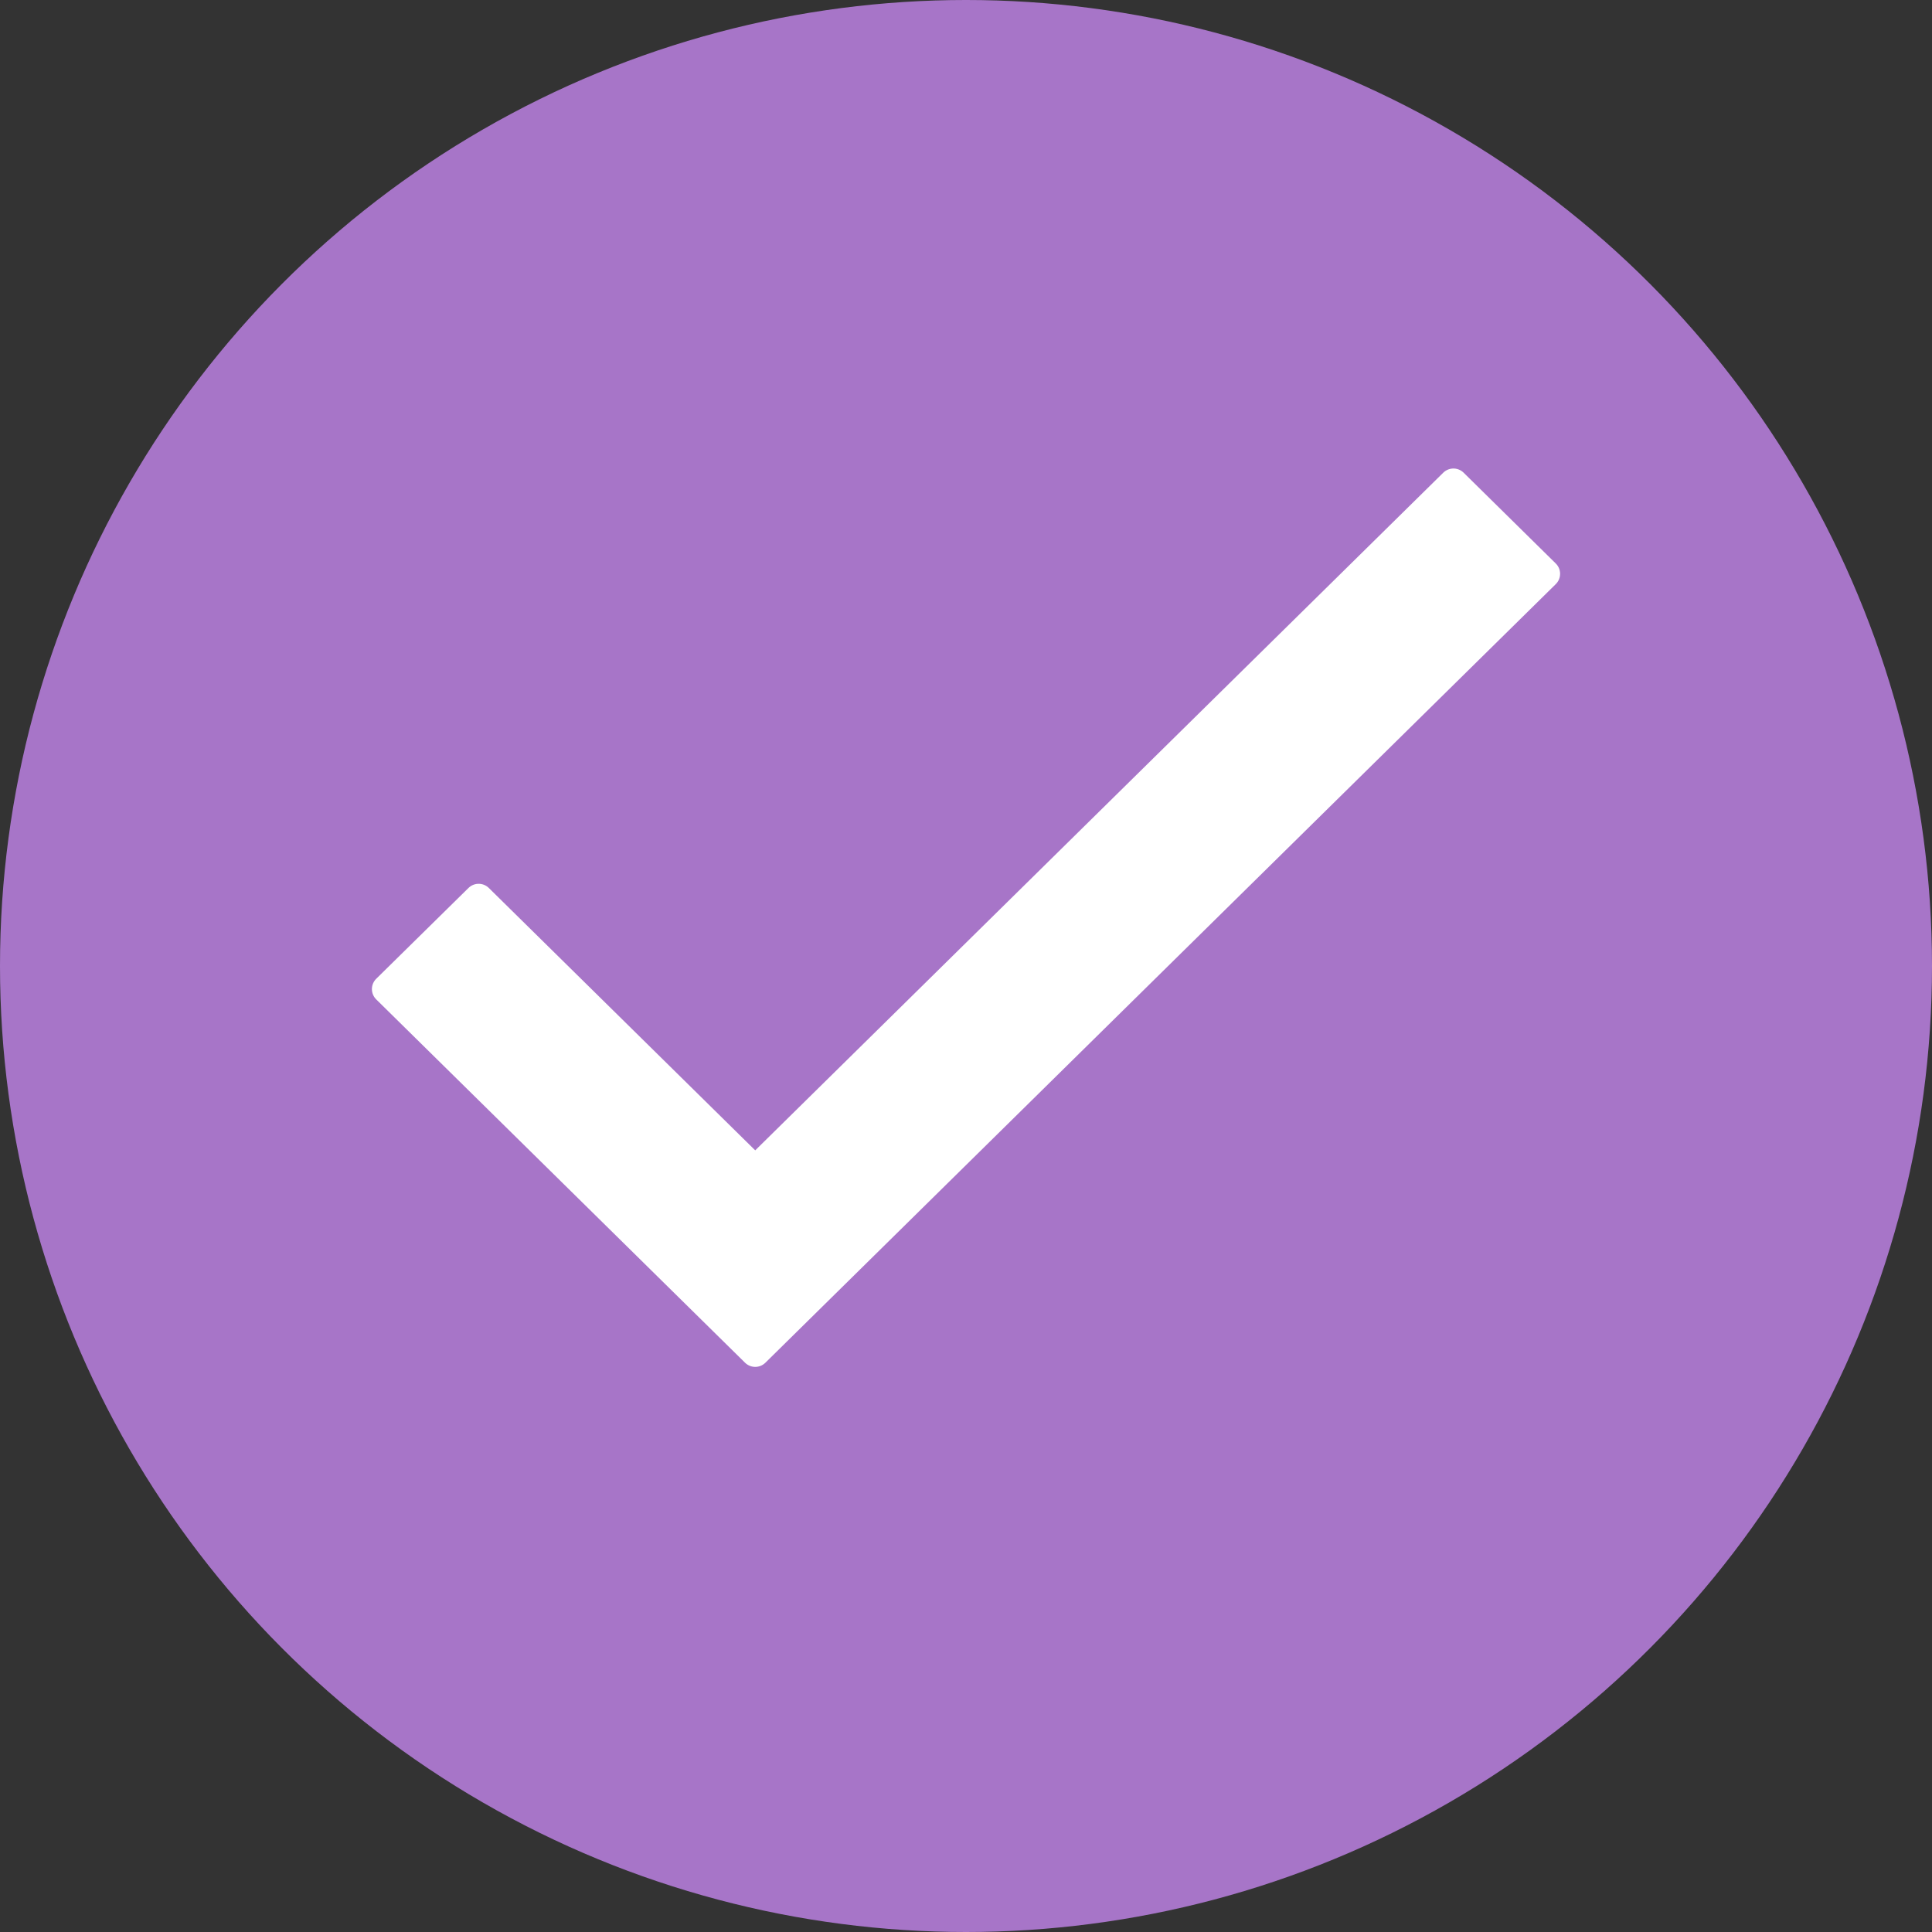 <svg width="20" height="20" viewBox="0 0 20 20" fill="none" xmlns="http://www.w3.org/2000/svg">
<rect x="0" y="0" width="20" height="20" fill="#333333" stroke="none"/>
<circle cx="10" cy="10" r="10" fill="#A775C8"/>
<path fill-rule="evenodd" clip-rule="evenodd" d="M7.818 12.119L4.955 9.299L4 10.239L7.818 14L16 5.94L15.046 5L7.818 12.119Z" fill="white" stroke="white" stroke-width="0.3" stroke-linecap="round" stroke-linejoin="round"/>
</svg>
